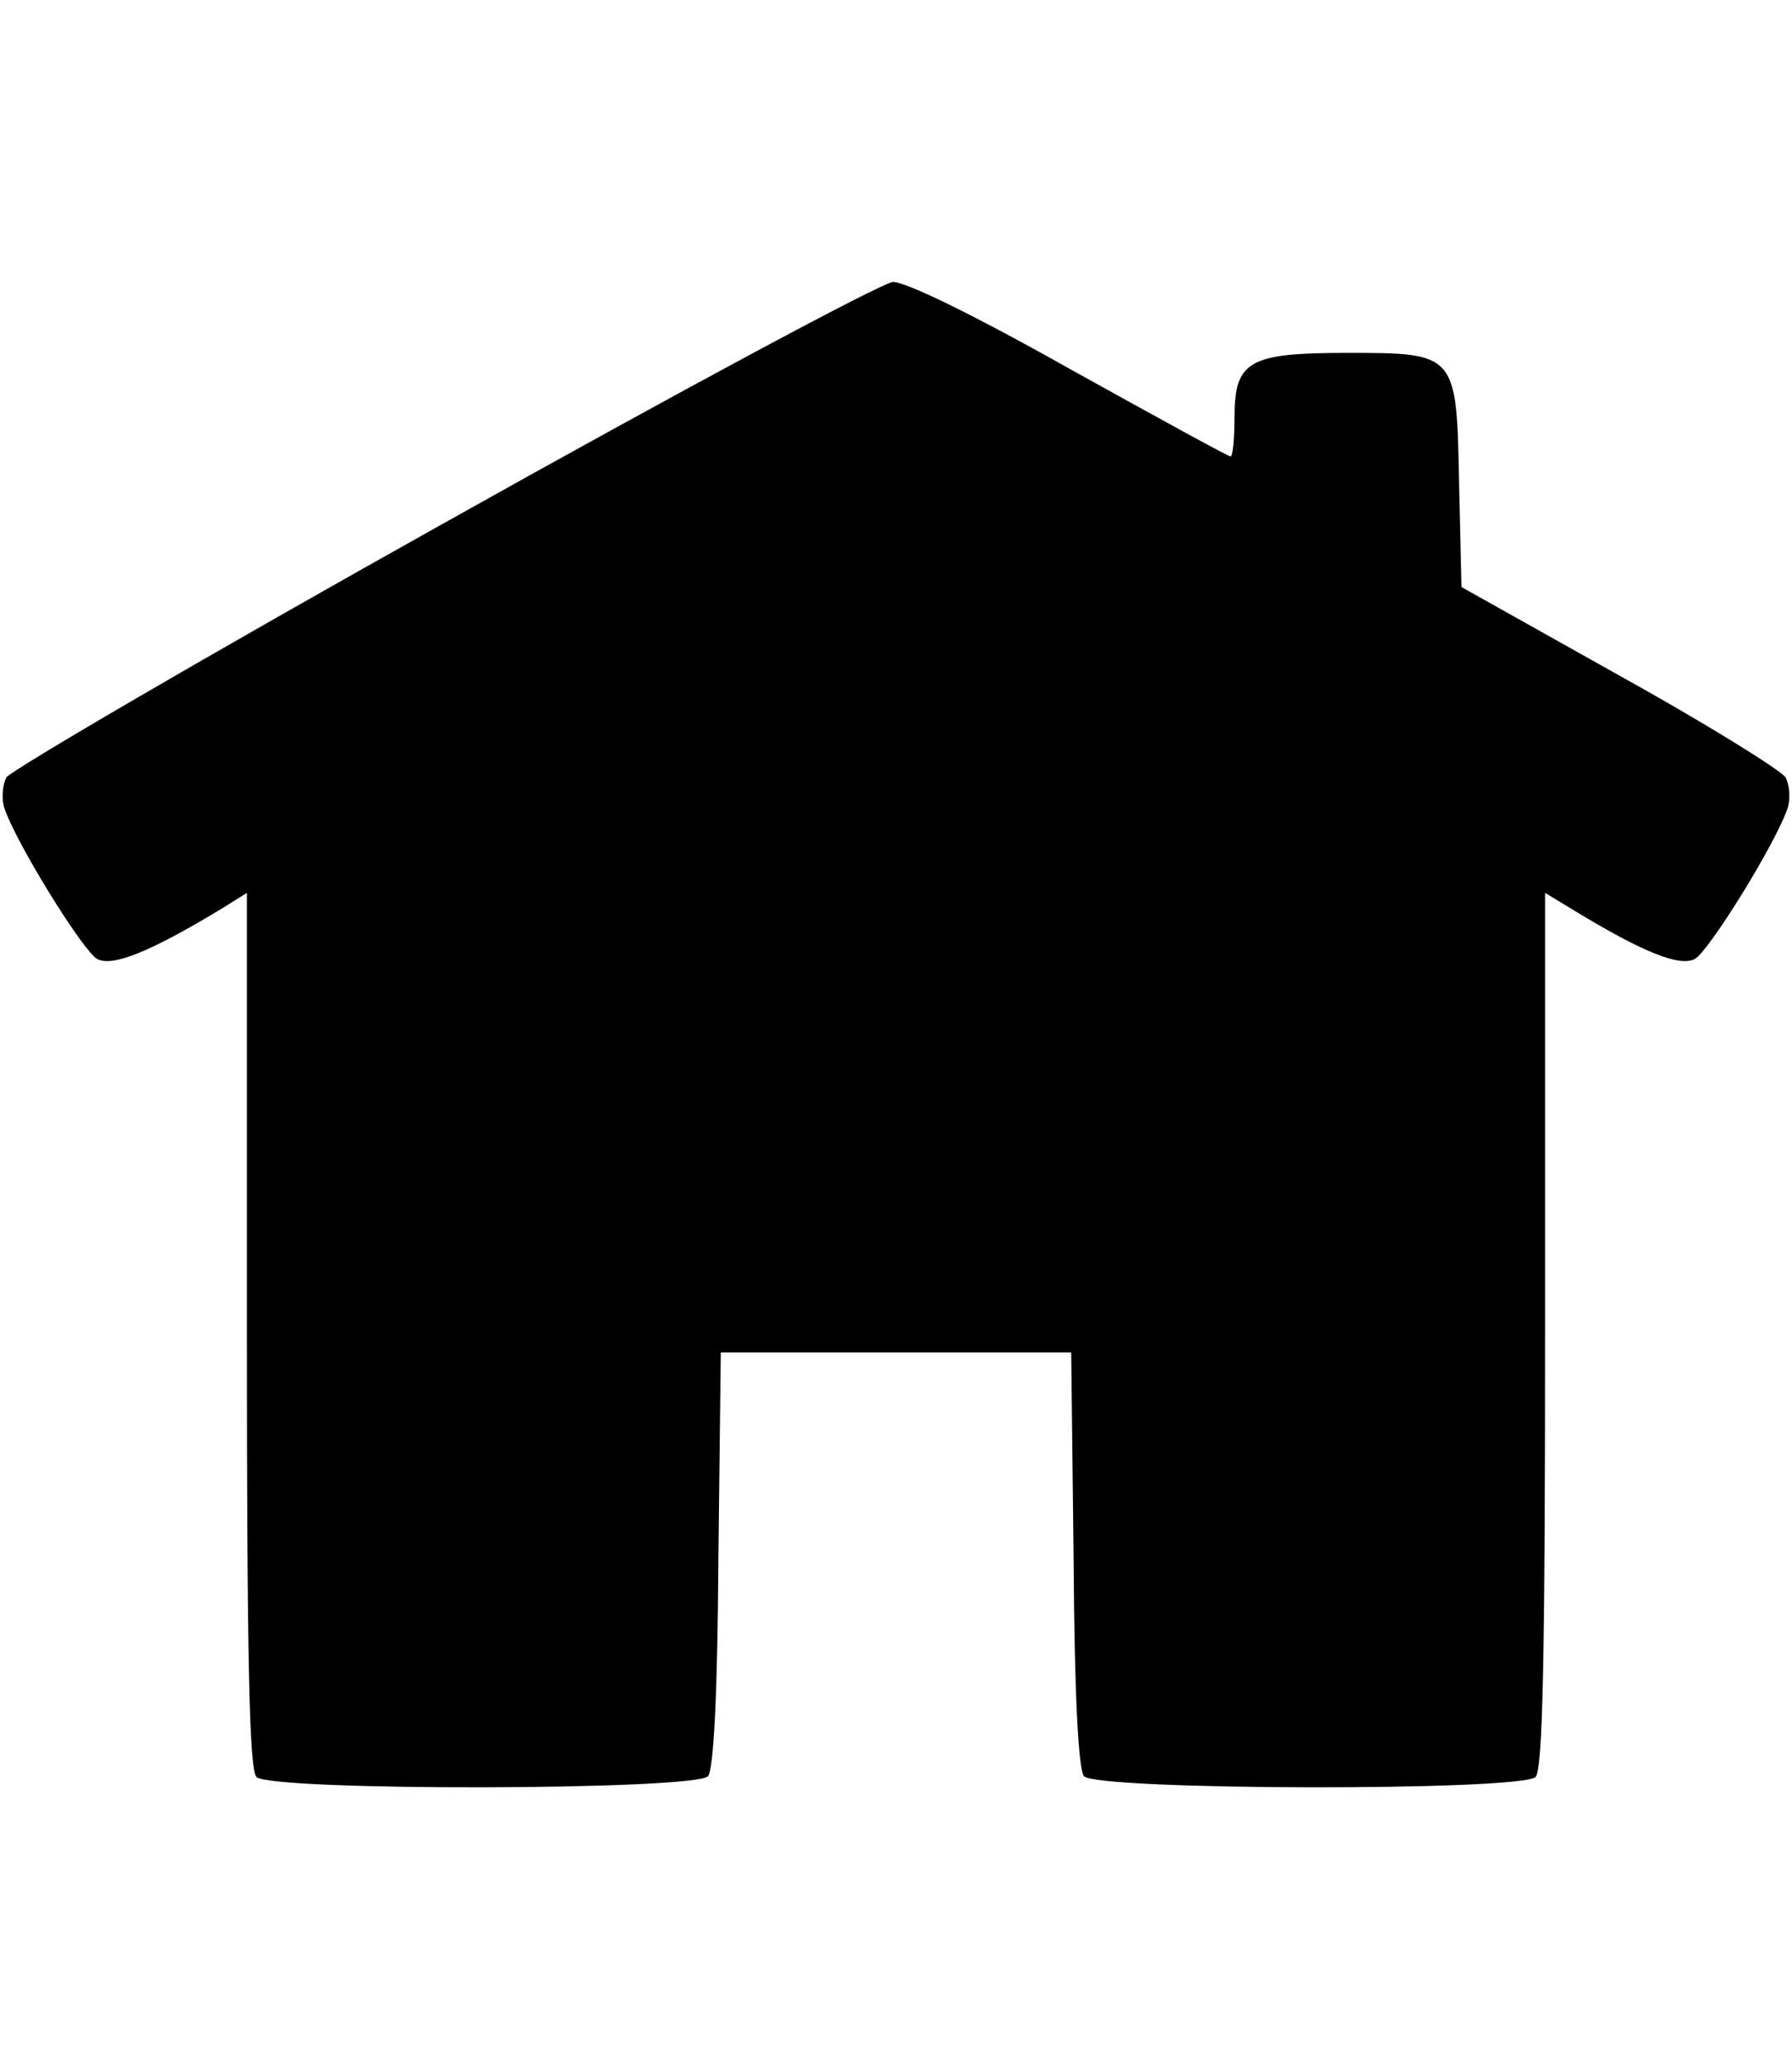 <?xml version="1.0" standalone="no"?>
<!DOCTYPE svg PUBLIC "-//W3C//DTD SVG 20010904//EN"
 "http://www.w3.org/TR/2001/REC-SVG-20010904/DTD/svg10.dtd">
<svg version="1.0" xmlns="http://www.w3.org/2000/svg"
 width="13pt" height="15pt" viewBox="0 0 225 225"
 preserveAspectRatio="xMidYMid meet">

<g transform="translate(0,225) scale(0.1,-0.1)"
fill="#000000" stroke="none">
<path d="M557 1766 c-297 -166 -543 -310 -549 -319 -5 -10 -6 -26 -3 -37 13
-42 99 -181 117 -191 19 -10 65 8 156 63 l32 20 0 -549 c0 -414 3 -552 12
-561 18 -18 551 -17 567 1 7 9 12 102 13 273 l3 259 220 0 220 0 3 -259 c1
-171 6 -264 13 -273 16 -18 549 -19 567 -1 9 9 12 147 12 561 l0 549 33 -20
c90 -55 136 -73 155 -63 18 10 104 149 117 191 3 11 2 27 -3 37 -6 9 -99 67
-209 128 l-198 111 -3 129 c-3 165 -3 165 -141 165 -123 0 -141 -10 -141 -81
0 -27 -2 -49 -5 -49 -3 0 -94 50 -202 110 -119 67 -207 110 -222 109 -14 -1
-268 -137 -564 -303z"/>
</g>
</svg>
